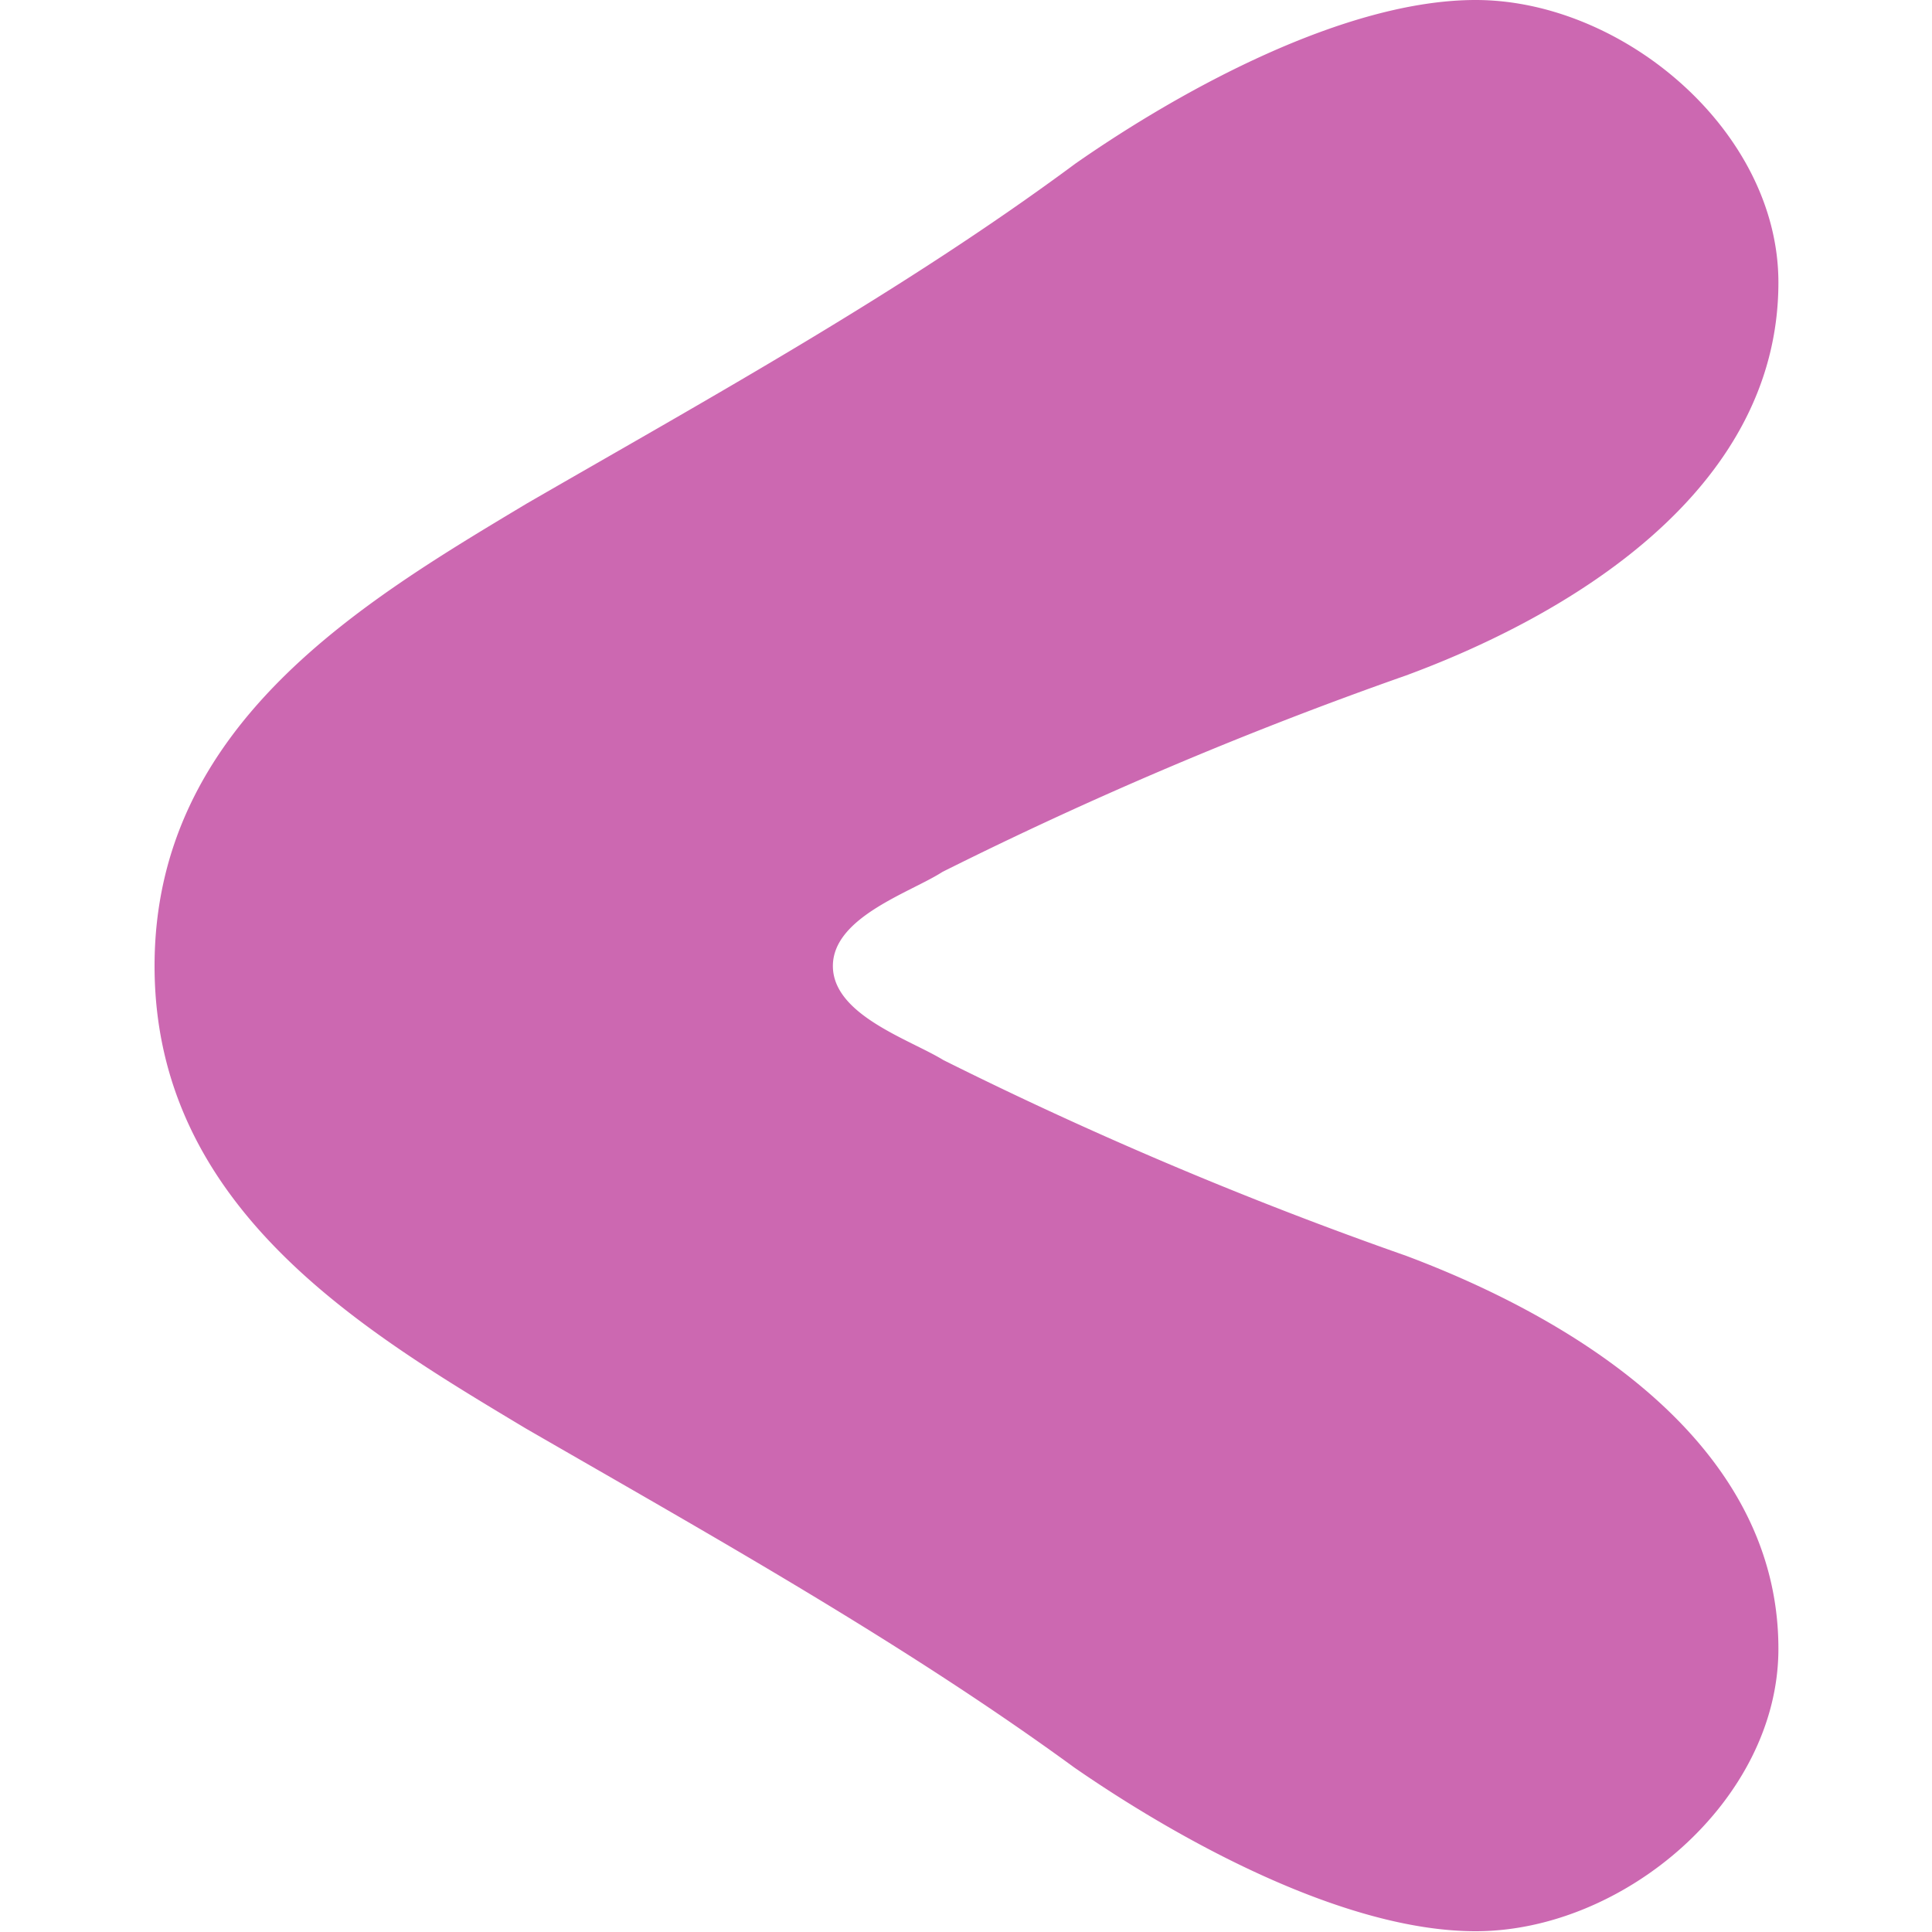 <svg xmlns="http://www.w3.org/2000/svg" viewBox="0 0 100 100" fill="#cc68B1"><path d="M43.11,50c0,2.54,4,3.81,5.72,4.87A207.28,207.28,0,0,0,72.78,65c8,3,19.27,9.32,19.27,20.34,0,7.84-8,14.62-15.67,14.62-6.78,0-15.26-4.66-20.77-8.47C46.72,85,36.76,79.45,27.22,73.94,18.75,68.86,8,62.5,8,50s10.8-18.86,19.27-23.94c9.54-5.51,19.5-11,28.39-17.59C61.12,4.66,69.6,0,76.38,0,84,0,92.05,6.78,92.05,14.62c0,11-11.22,17.37-19.27,20.34a207.28,207.28,0,0,0-24,10.17C47.14,46.19,43.11,47.46,43.11,50Z"/></svg>
